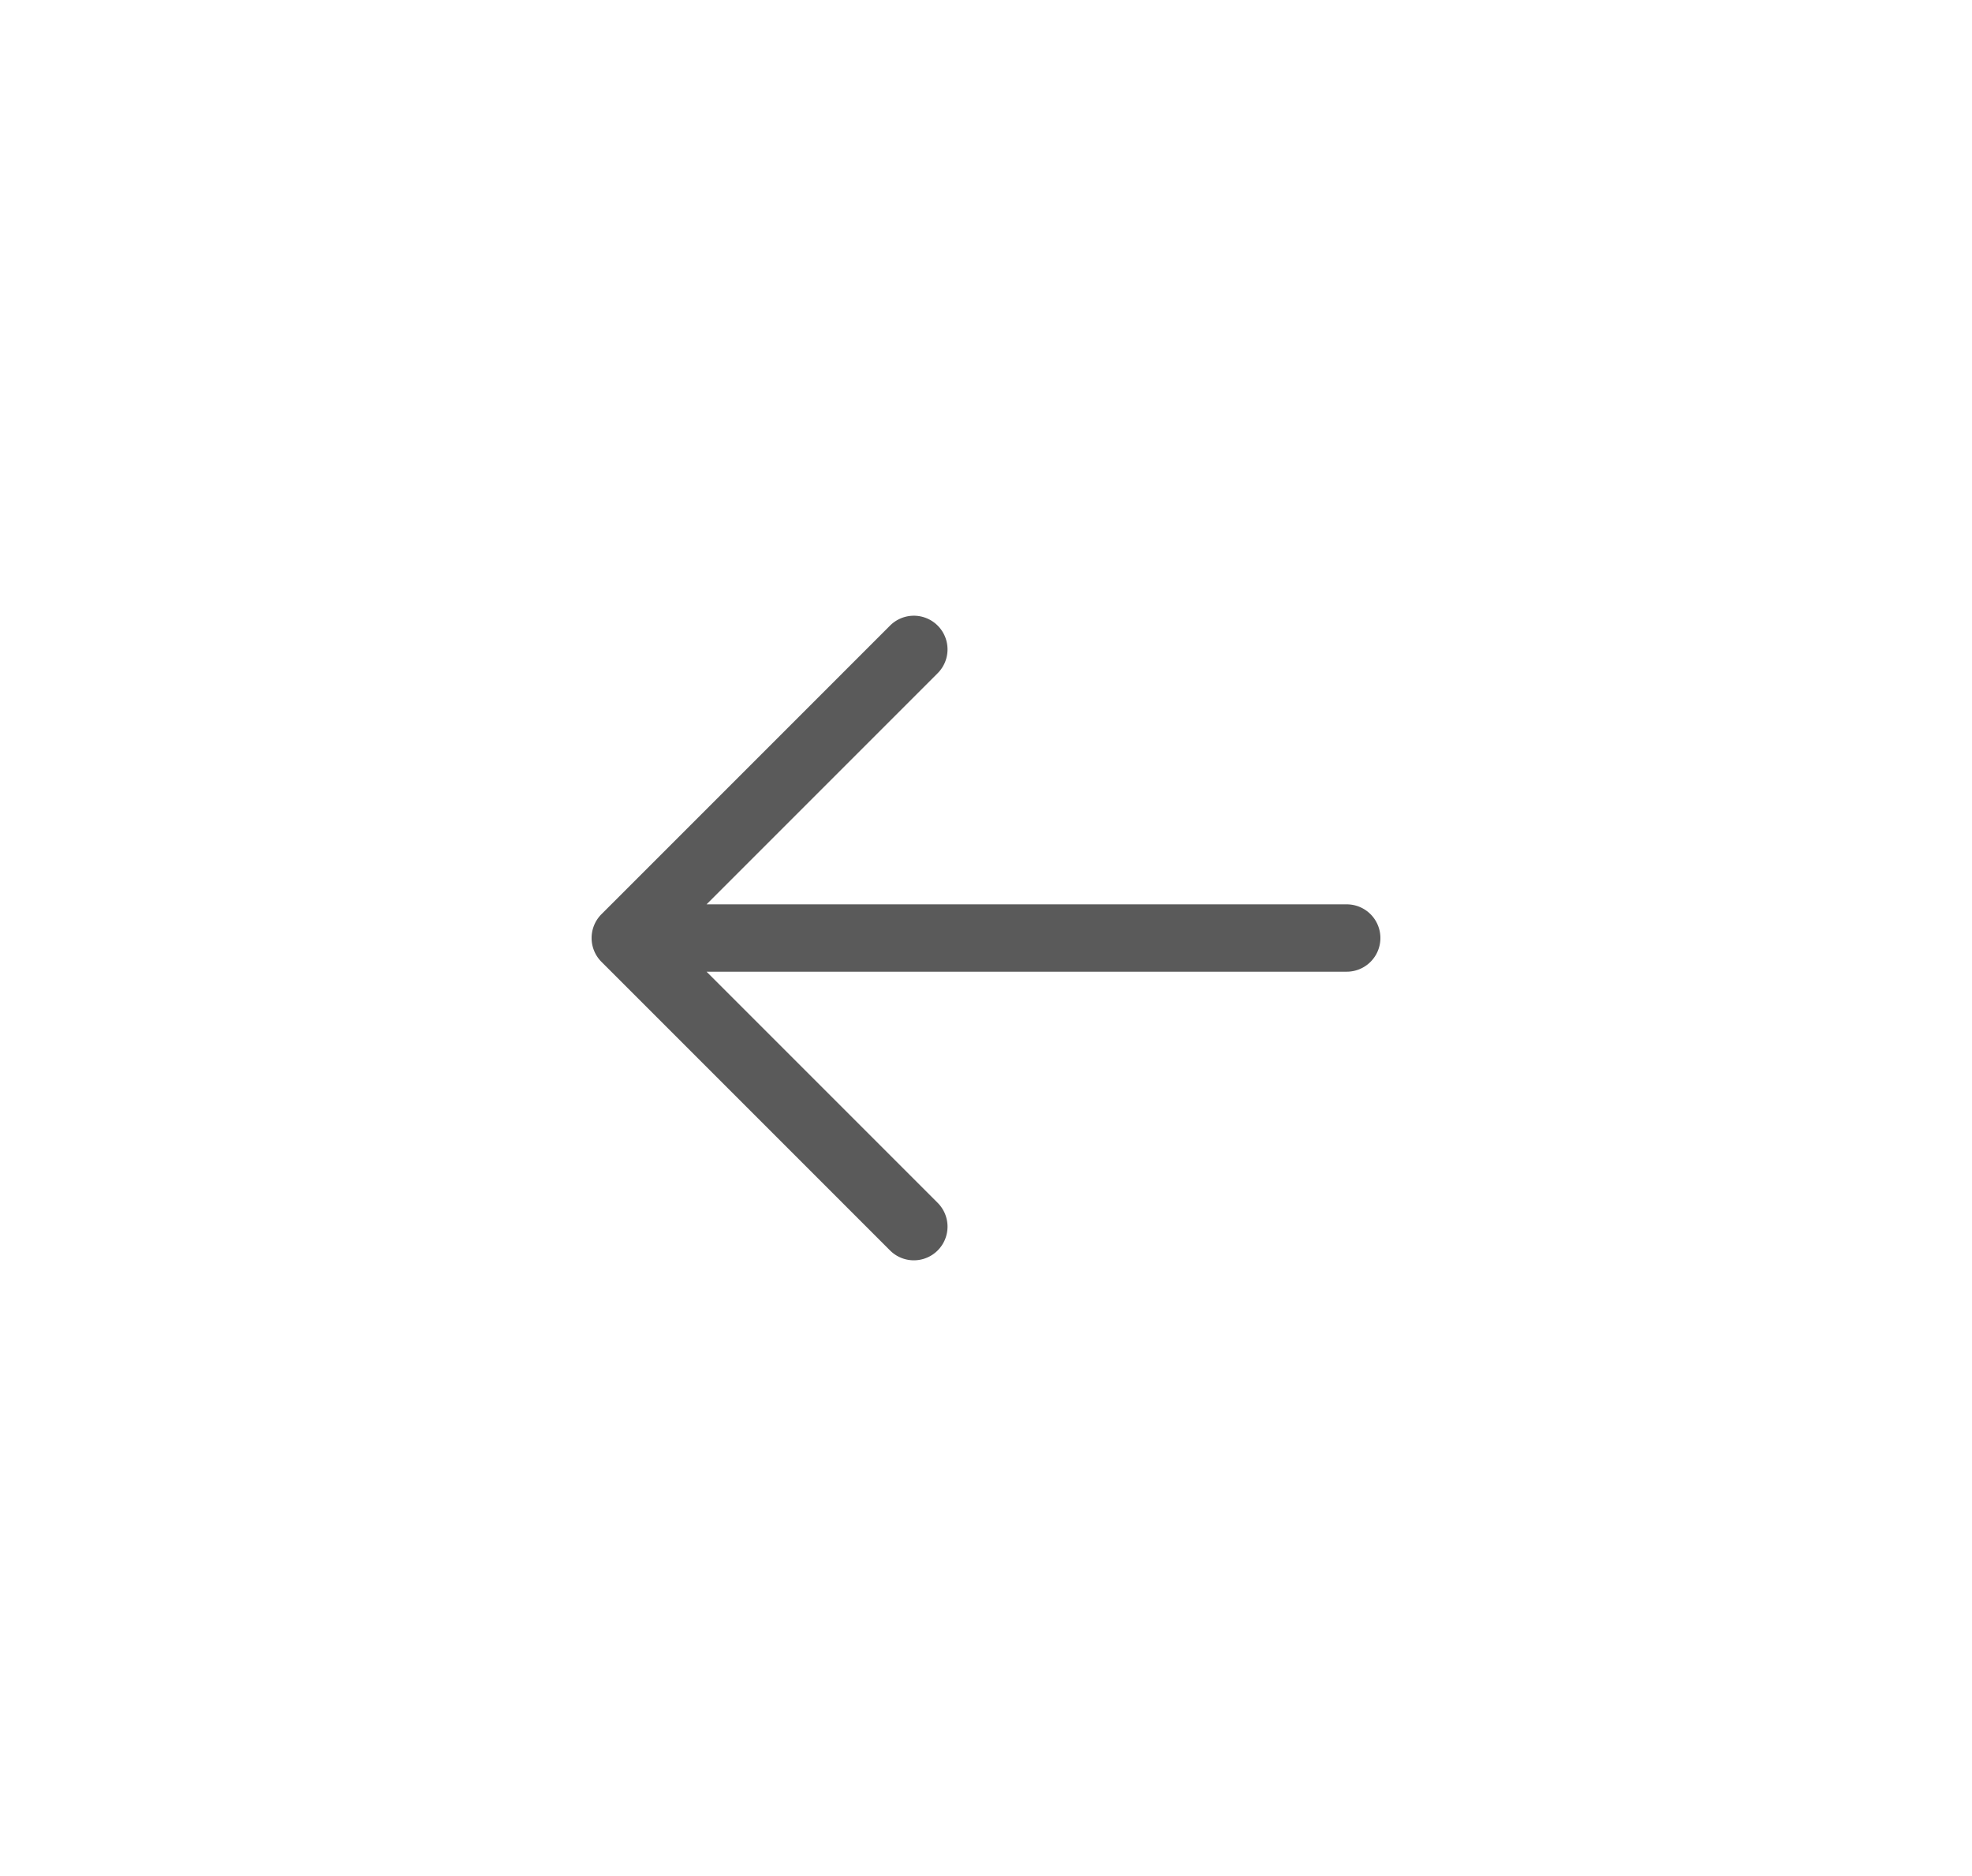 <svg width="41" height="39" viewBox="0 0 41 39" fill="none" xmlns="http://www.w3.org/2000/svg">
    <g filter="url(#a)">
        <path fill-rule="evenodd" clip-rule="evenodd" d="M19.495 24.995a.7.7 0 0 0 0-.99L14.69 19.2H28a.7.7 0 1 0 0-1.4H14.69l4.805-4.805a.7.7 0 0 0-.99-.99l-6 6a.7.7 0 0 0 0 .99l6 6a.7.7 0 0 0 .99 0z" fill="#5A5A5A"/>
    </g>
    <defs>
        <filter id="a" x="-4" y="-4.5" width="48" height="48" filterUnits="userSpaceOnUse" color-interpolation-filters="sRGB">
            <feFlood flood-opacity="0" result="BackgroundImageFix"/>
            <feColorMatrix in="SourceAlpha" values="0 0 0 0 0 0 0 0 0 0 0 0 0 0 0 0 0 0 127 0" result="hardAlpha"/>
            <feOffset dy="1"/>
            <feGaussianBlur stdDeviation="6"/>
            <feComposite in2="hardAlpha" operator="out"/>
            <feColorMatrix values="0 0 0 0 0 0 0 0 0 0 0 0 0 0 0 0 0 0 0.08 0"/>
            <feBlend in2="BackgroundImageFix" result="effect1_dropShadow_1322_890"/>
            <feBlend in="SourceGraphic" in2="effect1_dropShadow_1322_890" result="shape"/>
        </filter>
    </defs>
</svg>
